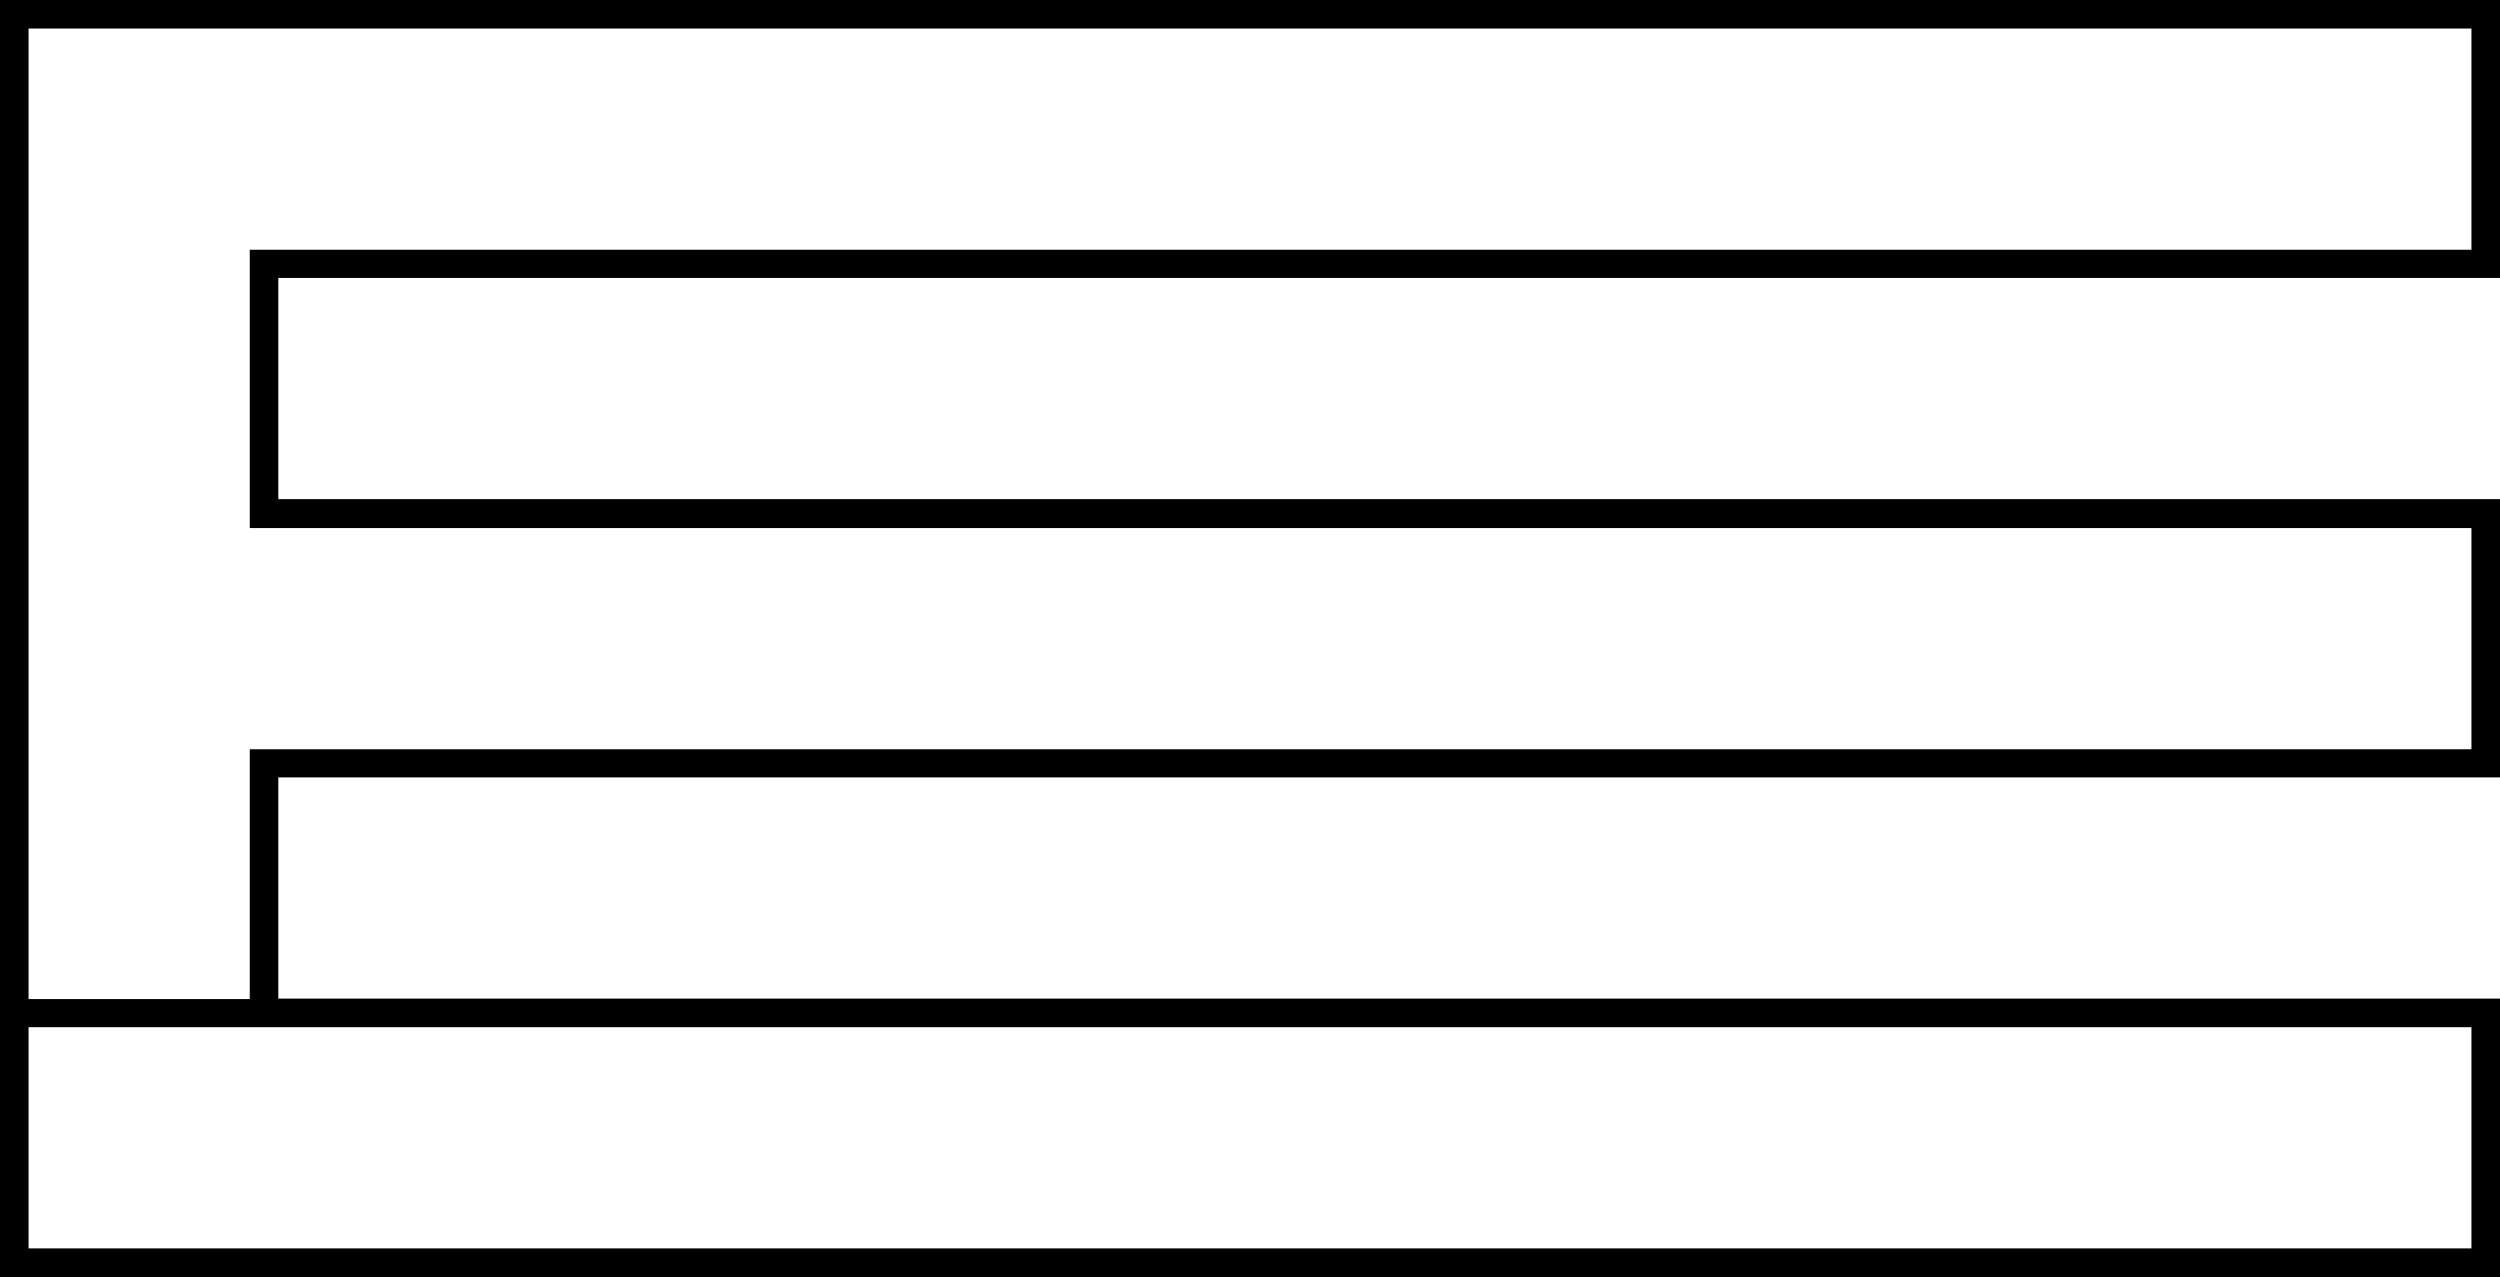 <svg xmlns="http://www.w3.org/2000/svg" width="621.6" viewBox="0 0 621.6 317.6" height="317.6" xml:space="preserve" style="enable-background:new 0 0 621.6 317.6"><path d="M0 0v317.6h621.6v-69.3H69.2v-55h552.4v-69.2H69.2v-55h552.4V0H0zm614.5 310.4H7.1v-55h607.4v55zm0-248.3H62.1v69.2h552.4v55H62.1v62.1h-55V7.1h607.4v55z"></path></svg>